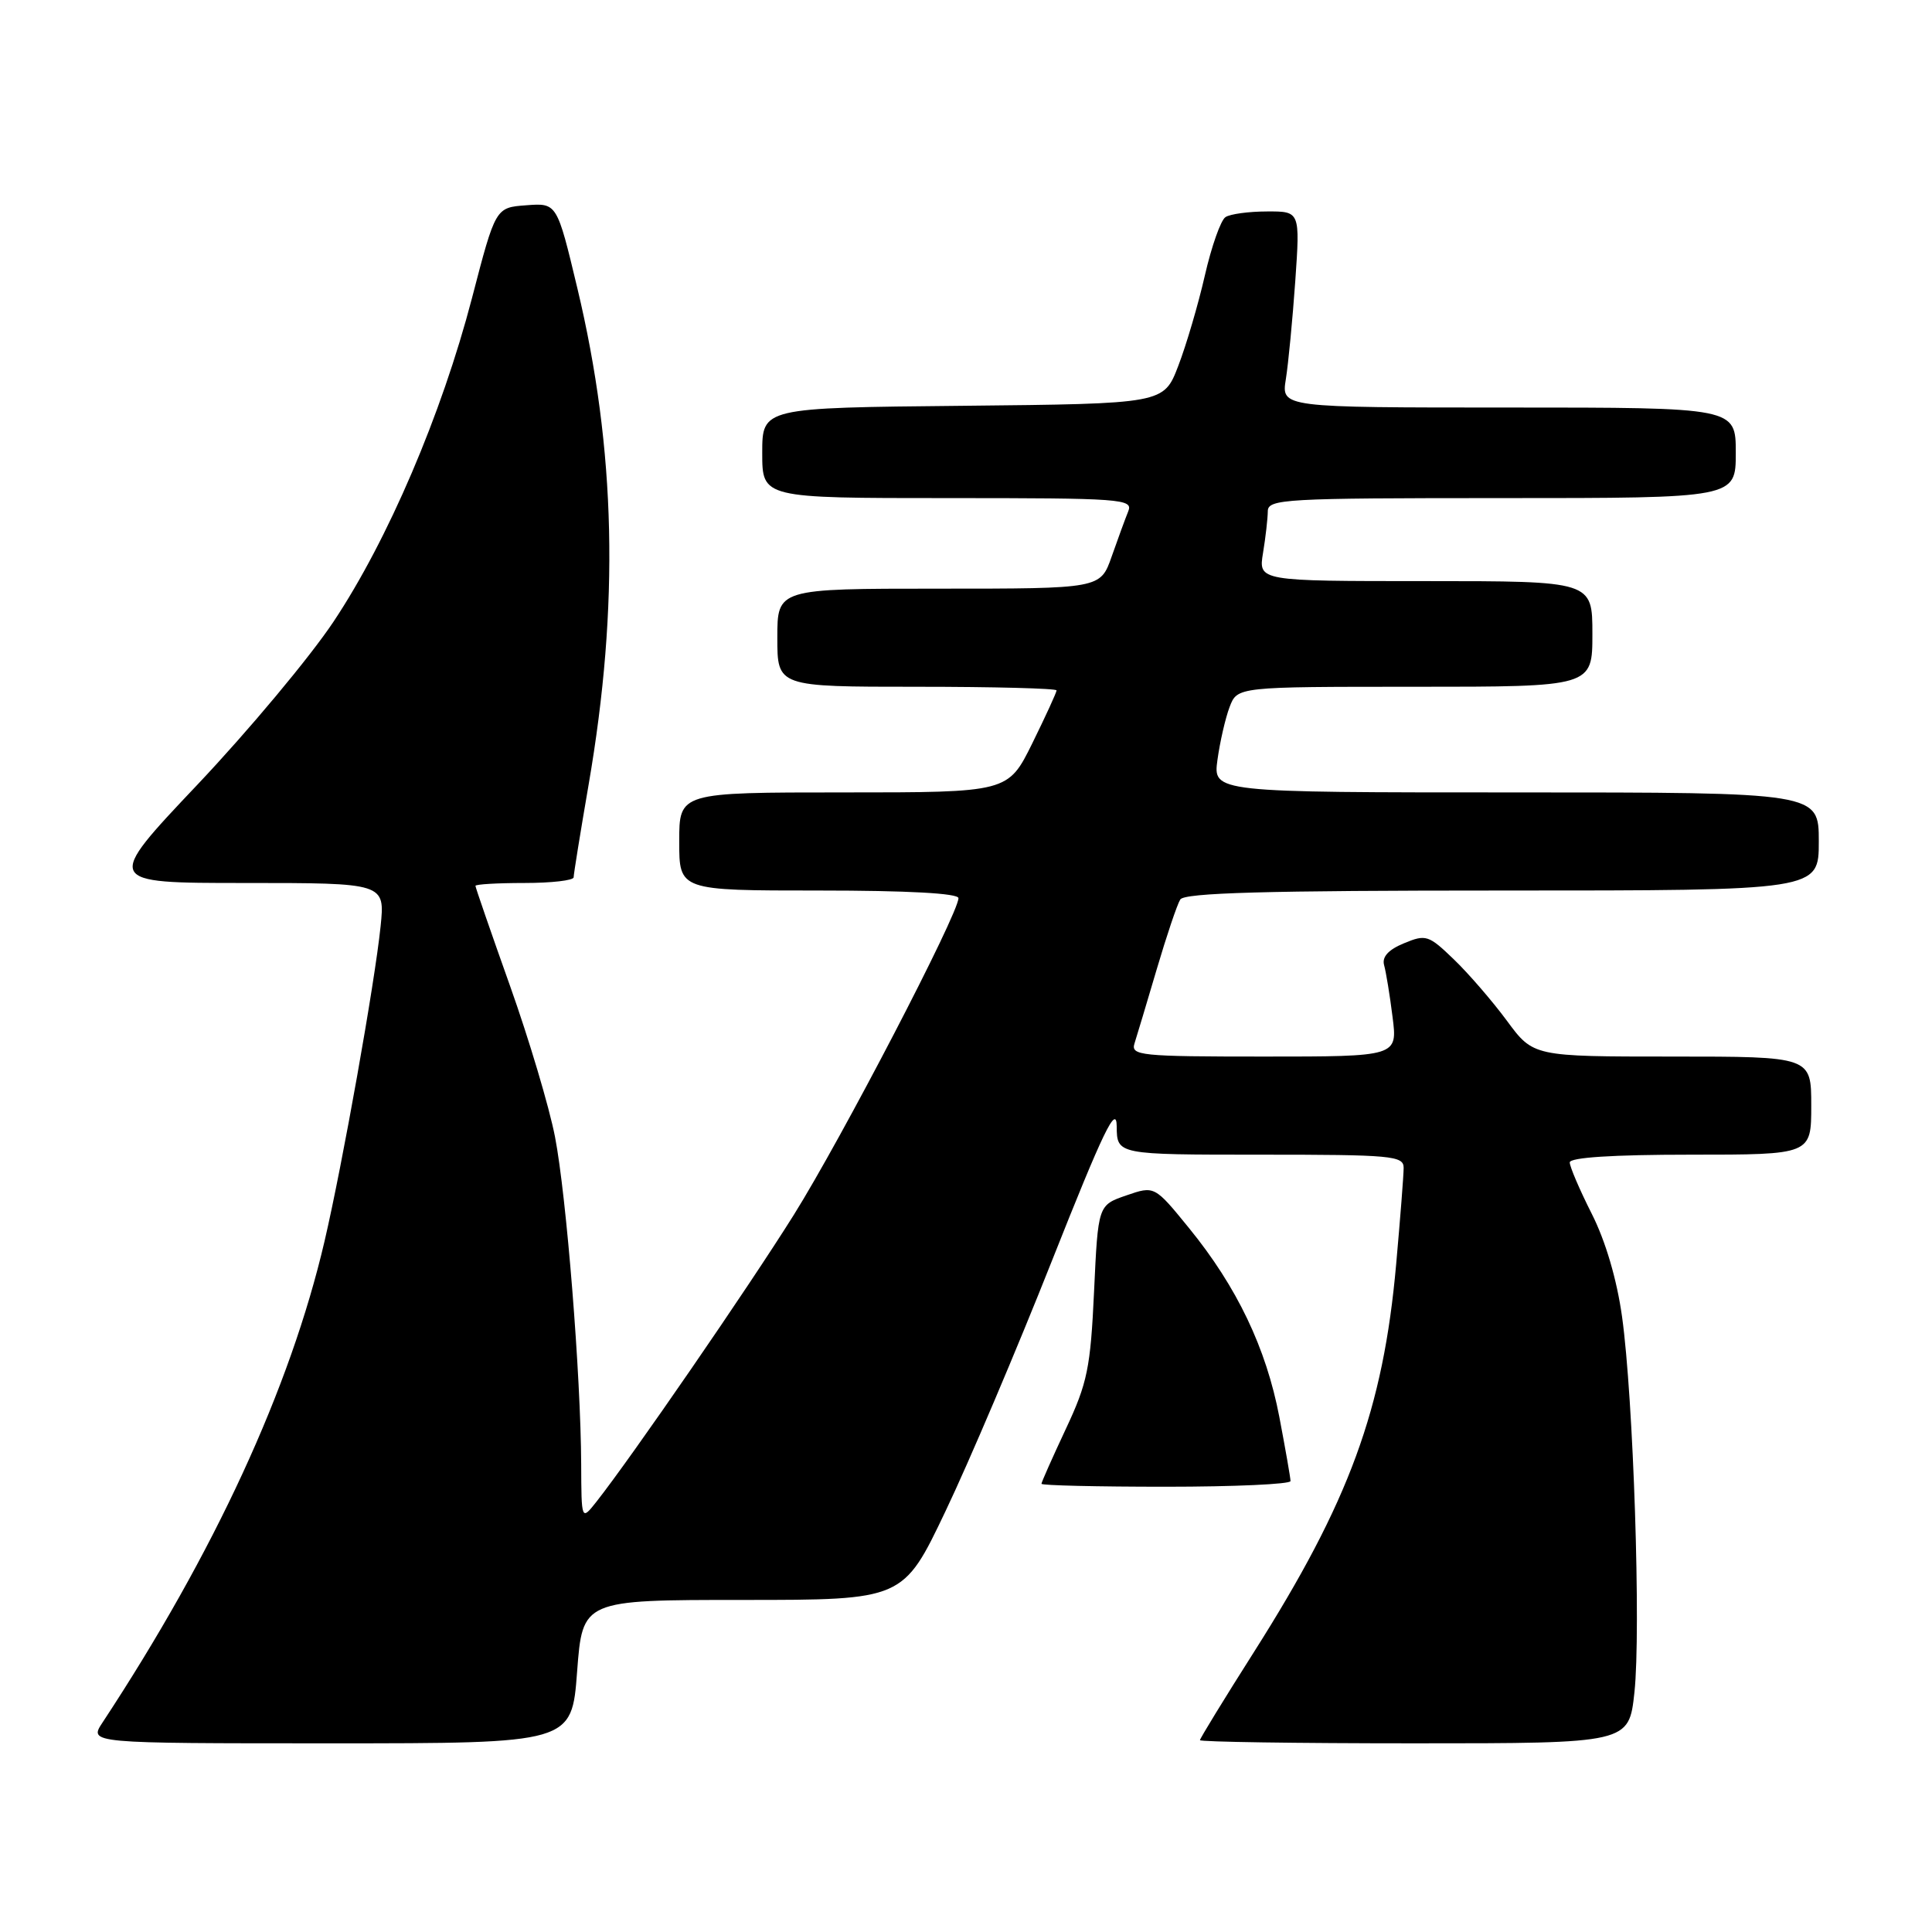 <?xml version="1.0" encoding="UTF-8" standalone="no"?>
<!DOCTYPE svg PUBLIC "-//W3C//DTD SVG 1.1//EN" "http://www.w3.org/Graphics/SVG/1.1/DTD/svg11.dtd" >
<svg xmlns="http://www.w3.org/2000/svg" xmlns:xlink="http://www.w3.org/1999/xlink" version="1.1" viewBox="0 0 256 256">
 <g >
 <path fill="currentColor"
d=" M 76.47 221.50 C 77.19 212.00 77.19 212.00 98.43 212.00 C 119.68 212.00 119.68 212.00 125.28 200.25 C 128.37 193.79 134.73 178.82 139.41 167.00 C 146.20 149.87 147.94 146.26 147.97 149.25 C 148.00 153.00 148.00 153.00 167.00 153.00 C 184.43 153.00 186.00 153.14 185.99 154.75 C 185.99 155.71 185.54 161.45 185.00 167.50 C 183.29 186.74 178.80 198.97 166.15 218.91 C 162.22 225.10 159.00 230.36 159.00 230.58 C 159.00 230.81 171.79 231.00 187.42 231.00 C 215.84 231.00 215.84 231.00 216.57 224.25 C 217.45 216.06 216.44 185.29 214.93 174.47 C 214.25 169.57 212.75 164.46 210.92 160.84 C 209.31 157.66 208.00 154.59 208.00 154.03 C 208.00 153.37 213.70 153.00 224.00 153.00 C 240.00 153.00 240.00 153.00 240.00 146.50 C 240.00 140.00 240.00 140.00 221.59 140.00 C 203.17 140.00 203.17 140.00 199.67 135.25 C 197.74 132.64 194.57 128.97 192.63 127.11 C 189.30 123.90 188.94 123.78 186.03 124.99 C 183.96 125.84 183.10 126.80 183.40 127.88 C 183.65 128.77 184.16 131.86 184.52 134.75 C 185.19 140.00 185.19 140.00 167.48 140.00 C 151.06 140.00 149.81 139.87 150.33 138.25 C 150.64 137.29 151.96 132.87 153.27 128.44 C 154.58 124.00 155.98 119.84 156.39 119.19 C 156.93 118.30 167.81 118.00 199.06 118.00 C 241.00 118.00 241.00 118.00 241.00 111.50 C 241.00 105.00 241.00 105.00 200.86 105.00 C 160.73 105.00 160.73 105.00 161.32 100.68 C 161.65 98.30 162.37 95.15 162.93 93.68 C 163.95 91.00 163.95 91.00 187.48 91.00 C 211.00 91.00 211.00 91.00 211.00 84.00 C 211.00 77.00 211.00 77.00 188.87 77.00 C 166.74 77.00 166.74 77.00 167.36 73.25 C 167.70 71.19 167.98 68.71 167.99 67.75 C 168.00 66.12 170.15 66.00 199.00 66.00 C 230.00 66.00 230.00 66.00 230.00 60.00 C 230.00 54.00 230.00 54.00 199.89 54.00 C 169.78 54.00 169.78 54.00 170.38 50.25 C 170.71 48.19 171.27 42.34 171.63 37.25 C 172.27 28.00 172.27 28.00 167.89 28.02 C 165.47 28.02 162.99 28.36 162.38 28.77 C 161.76 29.17 160.53 32.65 159.65 36.50 C 158.77 40.35 157.18 45.75 156.12 48.50 C 154.20 53.50 154.20 53.50 127.60 53.77 C 101.00 54.03 101.00 54.03 101.00 60.02 C 101.00 66.00 101.00 66.00 125.61 66.00 C 148.65 66.00 150.17 66.11 149.50 67.75 C 149.11 68.71 148.12 71.41 147.30 73.75 C 145.81 78.00 145.81 78.00 124.41 78.00 C 103.00 78.00 103.00 78.00 103.00 84.50 C 103.00 91.00 103.00 91.00 121.50 91.00 C 131.68 91.00 140.00 91.22 140.00 91.48 C 140.00 91.75 138.55 94.90 136.79 98.48 C 133.57 105.00 133.57 105.00 111.79 105.00 C 90.00 105.00 90.00 105.00 90.00 111.50 C 90.00 118.00 90.00 118.00 108.50 118.00 C 120.32 118.00 127.00 118.37 127.00 119.01 C 127.00 121.09 111.51 150.87 105.17 161.00 C 99.12 170.66 83.69 193.08 79.02 199.00 C 77.04 201.50 77.04 201.50 77.01 194.00 C 76.96 182.26 75.06 158.48 73.54 150.63 C 72.78 146.71 70.10 137.71 67.58 130.63 C 65.06 123.55 63.00 117.59 63.00 117.38 C 63.00 117.17 65.92 117.00 69.50 117.00 C 73.08 117.00 76.00 116.66 76.01 116.25 C 76.01 115.84 76.90 110.33 77.99 104.00 C 82.09 80.20 81.62 59.61 76.50 38.18 C 73.80 26.89 73.80 26.89 69.73 27.20 C 65.66 27.50 65.66 27.50 62.54 39.50 C 58.52 54.91 51.40 71.56 44.19 82.38 C 41.06 87.08 32.95 96.79 26.17 103.96 C 13.83 117.00 13.83 117.00 32.42 117.00 C 51.02 117.00 51.02 117.00 50.43 122.75 C 49.66 130.25 45.38 154.28 43.00 164.48 C 38.45 183.97 28.42 205.71 13.58 228.25 C 11.77 231.00 11.77 231.00 43.77 231.00 C 75.76 231.00 75.76 231.00 76.47 221.50 Z  M 171.00 196.25 C 171.00 195.84 170.33 192.02 169.52 187.76 C 167.77 178.61 163.90 170.52 157.57 162.75 C 152.98 157.11 152.98 157.11 149.24 158.40 C 145.50 159.69 145.50 159.69 144.97 171.10 C 144.50 181.24 144.09 183.26 141.22 189.36 C 139.45 193.14 138.00 196.40 138.00 196.61 C 138.00 196.83 145.43 197.00 154.50 197.00 C 163.57 197.00 171.00 196.66 171.00 196.25 Z "/>
</g>
</svg>